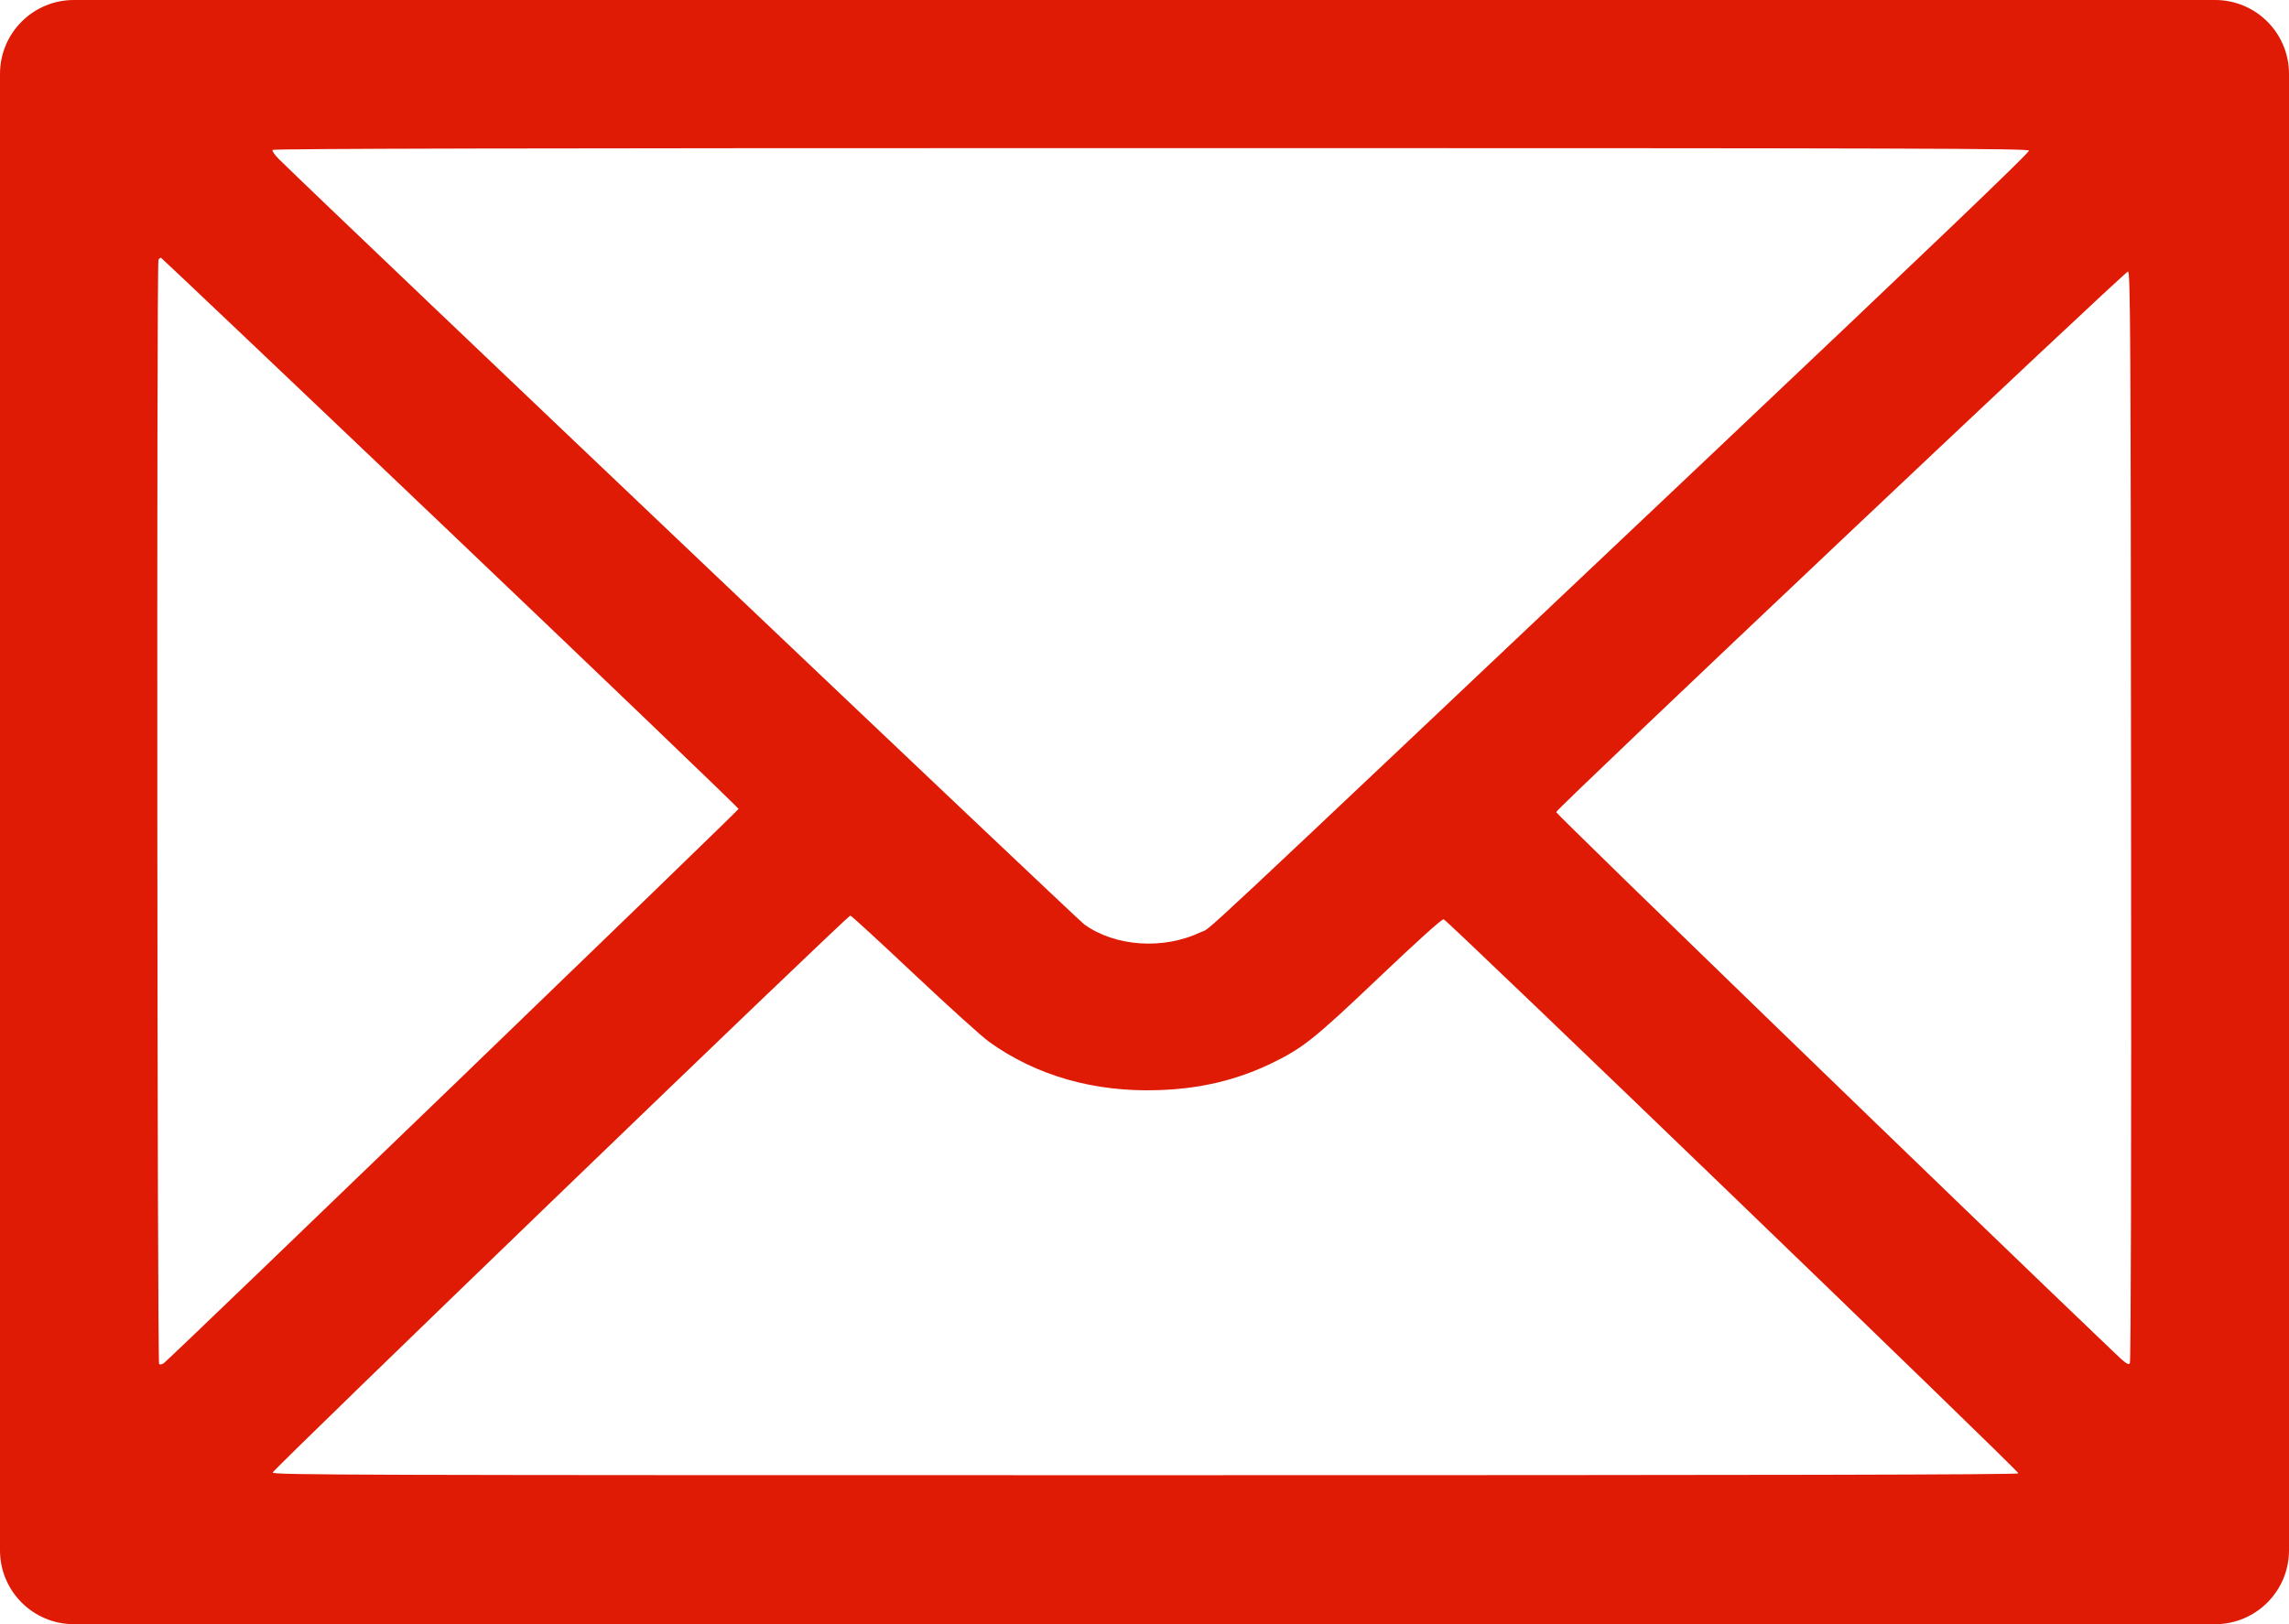 <svg width="31" height="22" viewBox="0 0 31 22" fill="none" xmlns="http://www.w3.org/2000/svg">
<g clip-path="url(#clip0_39_2435)">
<path d="M0 11V21C0 21.552 0.448 22 1 22H30C30.552 22 31 21.552 31 21V1C31 0.448 30.552 0 30 0H1C0.448 0 0 0.448 0 1V11ZM27.479 2.04C27.488 2.065 26.127 3.367 23.027 6.299C15.844 13.091 16.428 12.546 16.263 12.626C15.759 12.867 15.103 12.824 14.684 12.521C14.577 12.443 4.57 2.934 3.781 2.159C3.722 2.102 3.684 2.045 3.691 2.031C3.703 2.013 7.019 2.006 15.587 2.006C26.168 2.006 27.466 2.011 27.479 2.04ZM6.103 7.216C8.246 9.258 10.002 10.943 10.002 10.957C10.002 10.979 2.33 18.38 2.221 18.462C2.199 18.48 2.17 18.487 2.155 18.478C2.129 18.462 2.119 3.591 2.146 3.522C2.155 3.502 2.17 3.488 2.182 3.493C2.192 3.497 3.957 5.171 6.103 7.216ZM28.861 11.057C28.866 15.744 28.859 18.444 28.845 18.466C28.825 18.494 28.784 18.466 28.631 18.318C26.674 16.451 21.07 11.023 21.075 11C21.087 10.945 28.782 3.673 28.82 3.677C28.852 3.682 28.857 4.521 28.861 11.057ZM12.376 13.191C12.836 13.624 13.294 14.039 13.393 14.11C14.03 14.57 14.822 14.796 15.689 14.766C16.251 14.748 16.74 14.632 17.203 14.411C17.643 14.198 17.781 14.091 18.675 13.241C19.186 12.755 19.528 12.445 19.552 12.452C19.603 12.464 27.345 19.928 27.336 19.957C27.328 19.976 24.011 19.982 15.51 19.982C4.764 19.982 3.693 19.98 3.693 19.946C3.693 19.907 11.475 12.402 11.516 12.402C11.53 12.402 11.916 12.758 12.376 13.191Z" fill="#DF1B05"/>
</g>
<defs>
<clipPath id="clip0_39_2435">
<rect width="31" height="22" fill="white"/>
</clipPath>
</defs>
</svg>
